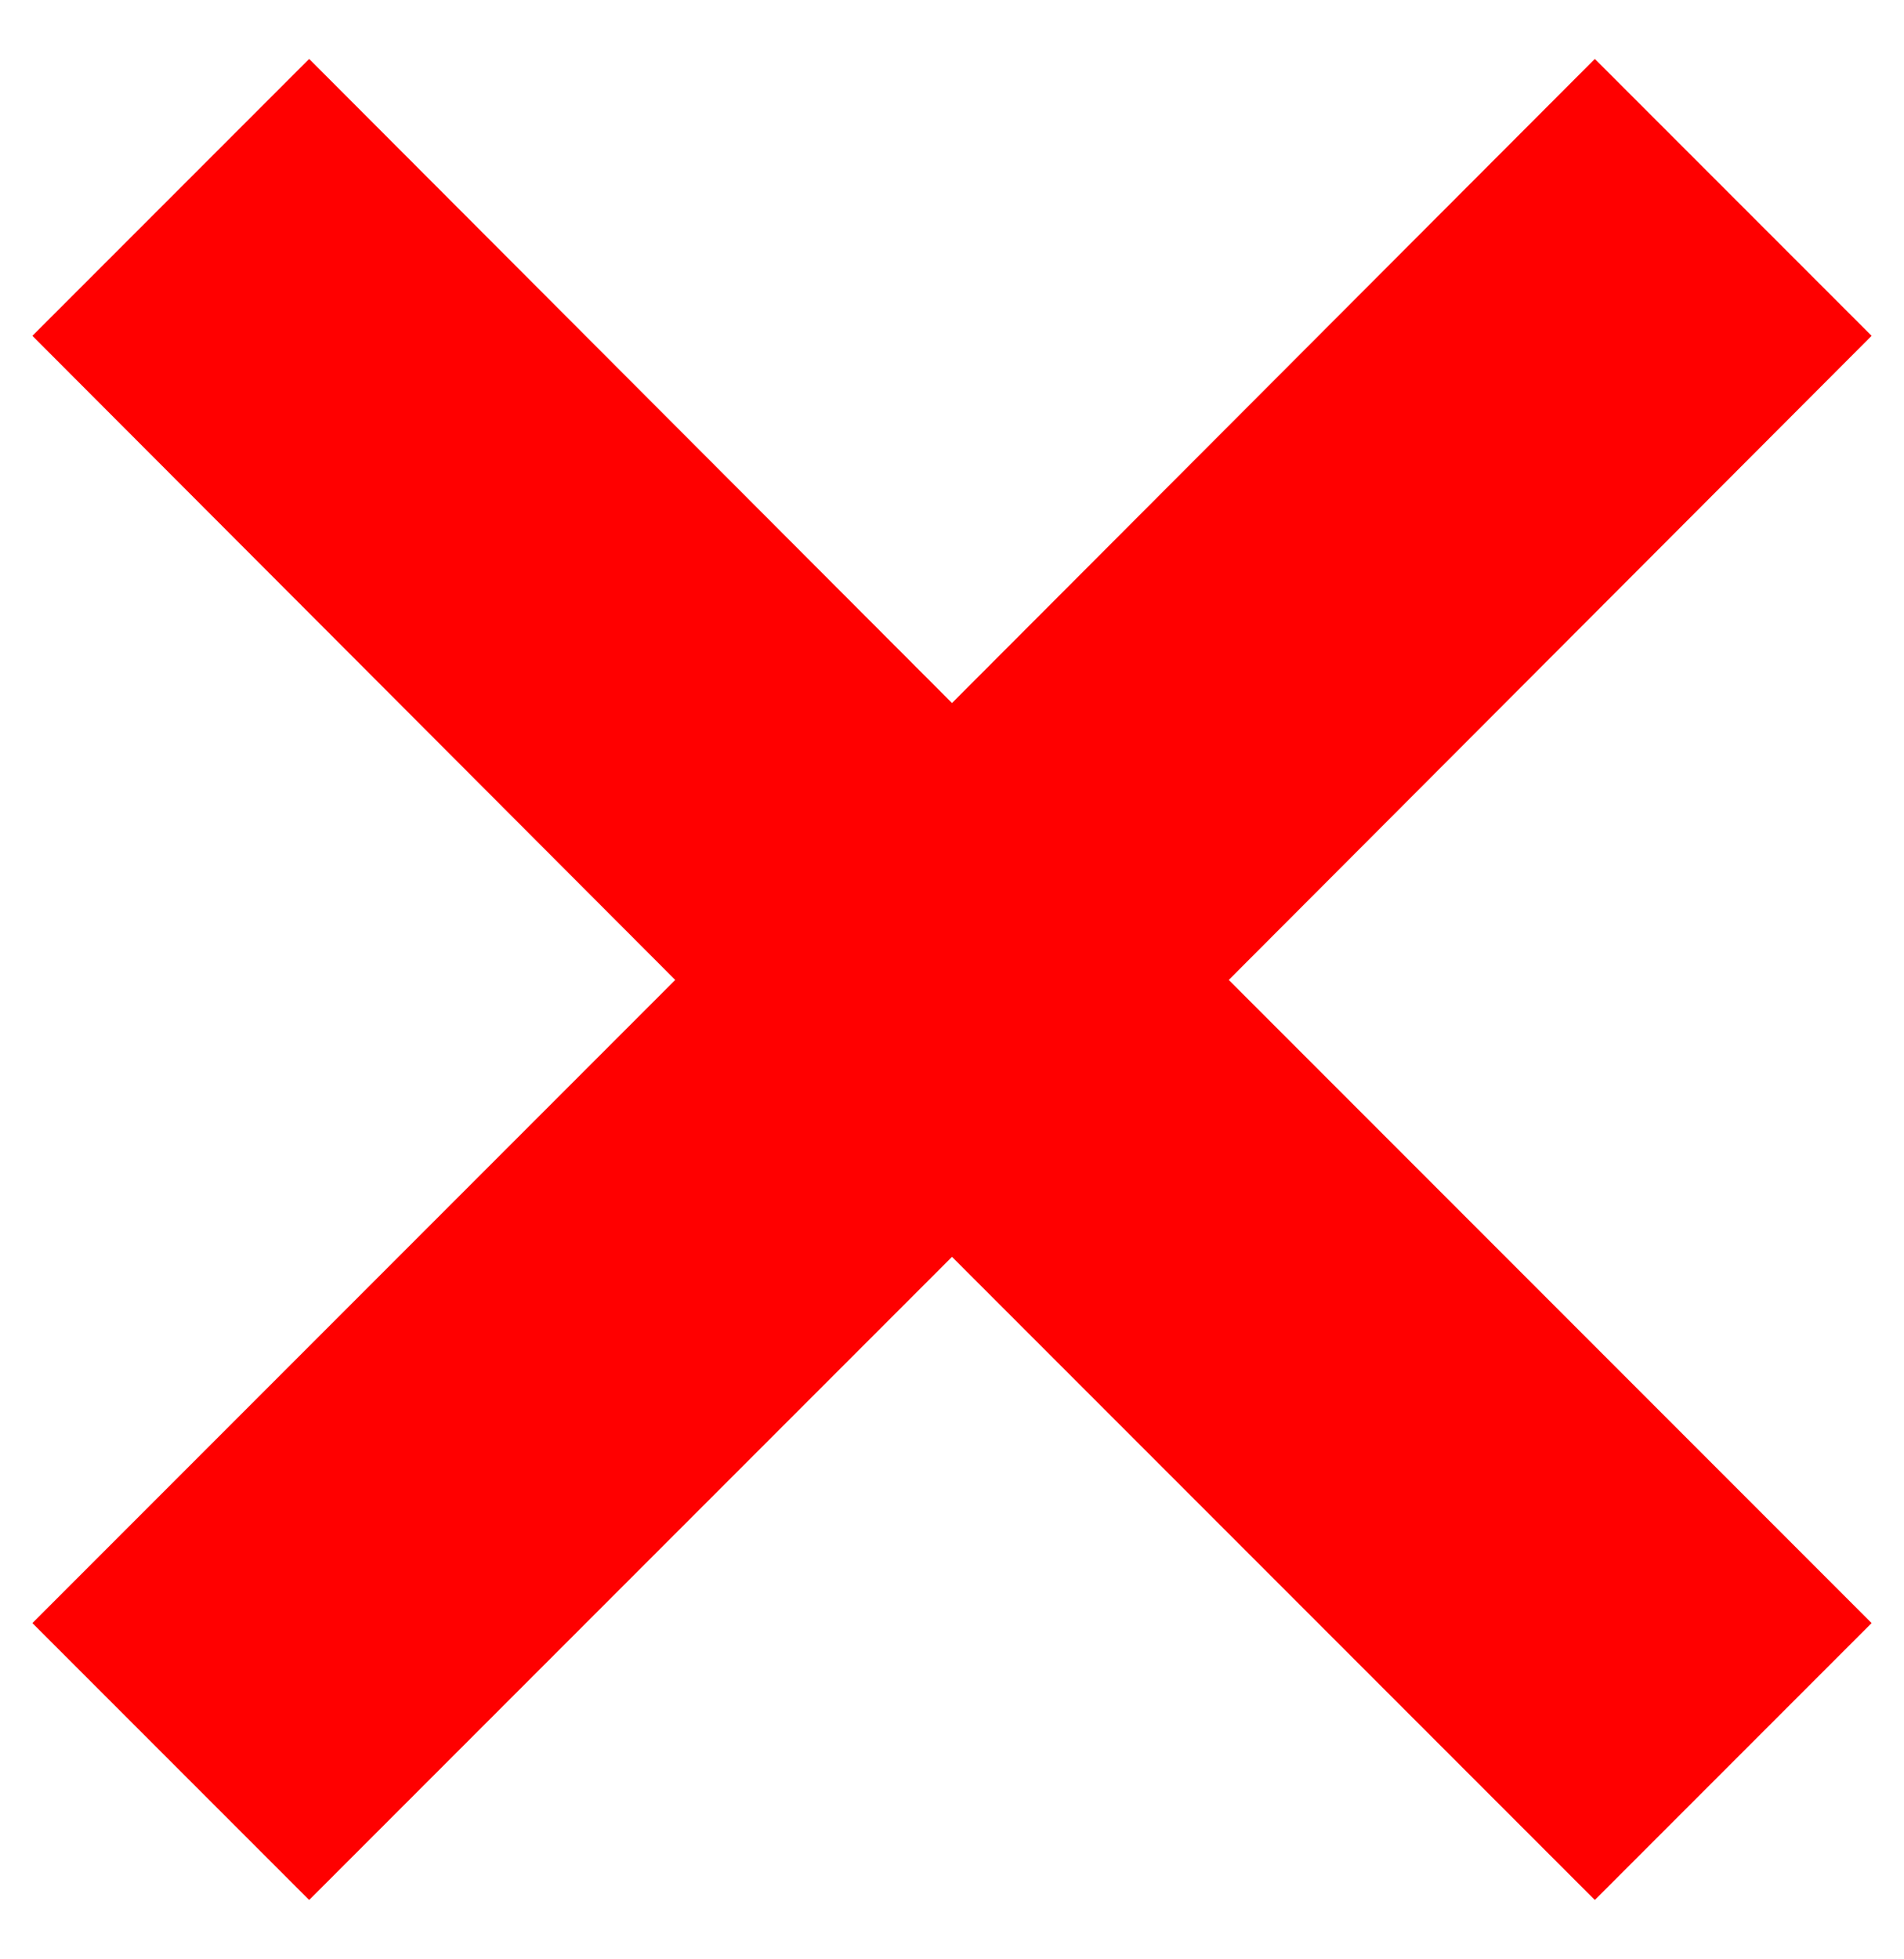 <svg xmlns="http://www.w3.org/2000/svg" viewBox="0 0 19.4 19.95">
  <defs>
    <style>
      .cls-1 {
        fill: red;
      }
    </style>
  </defs>
  <g id="Logos">
    <polygon class="cls-1" points="19.07 3.42 16.25 0.6 9.7 7.16 3.15 0.6 0.33 3.42 6.88 9.98 0.33 16.53 3.15 19.35 9.7 12.8 16.25 19.35 19.07 16.53 12.52 9.98 19.07 3.42"/>
  </g>
</svg>
